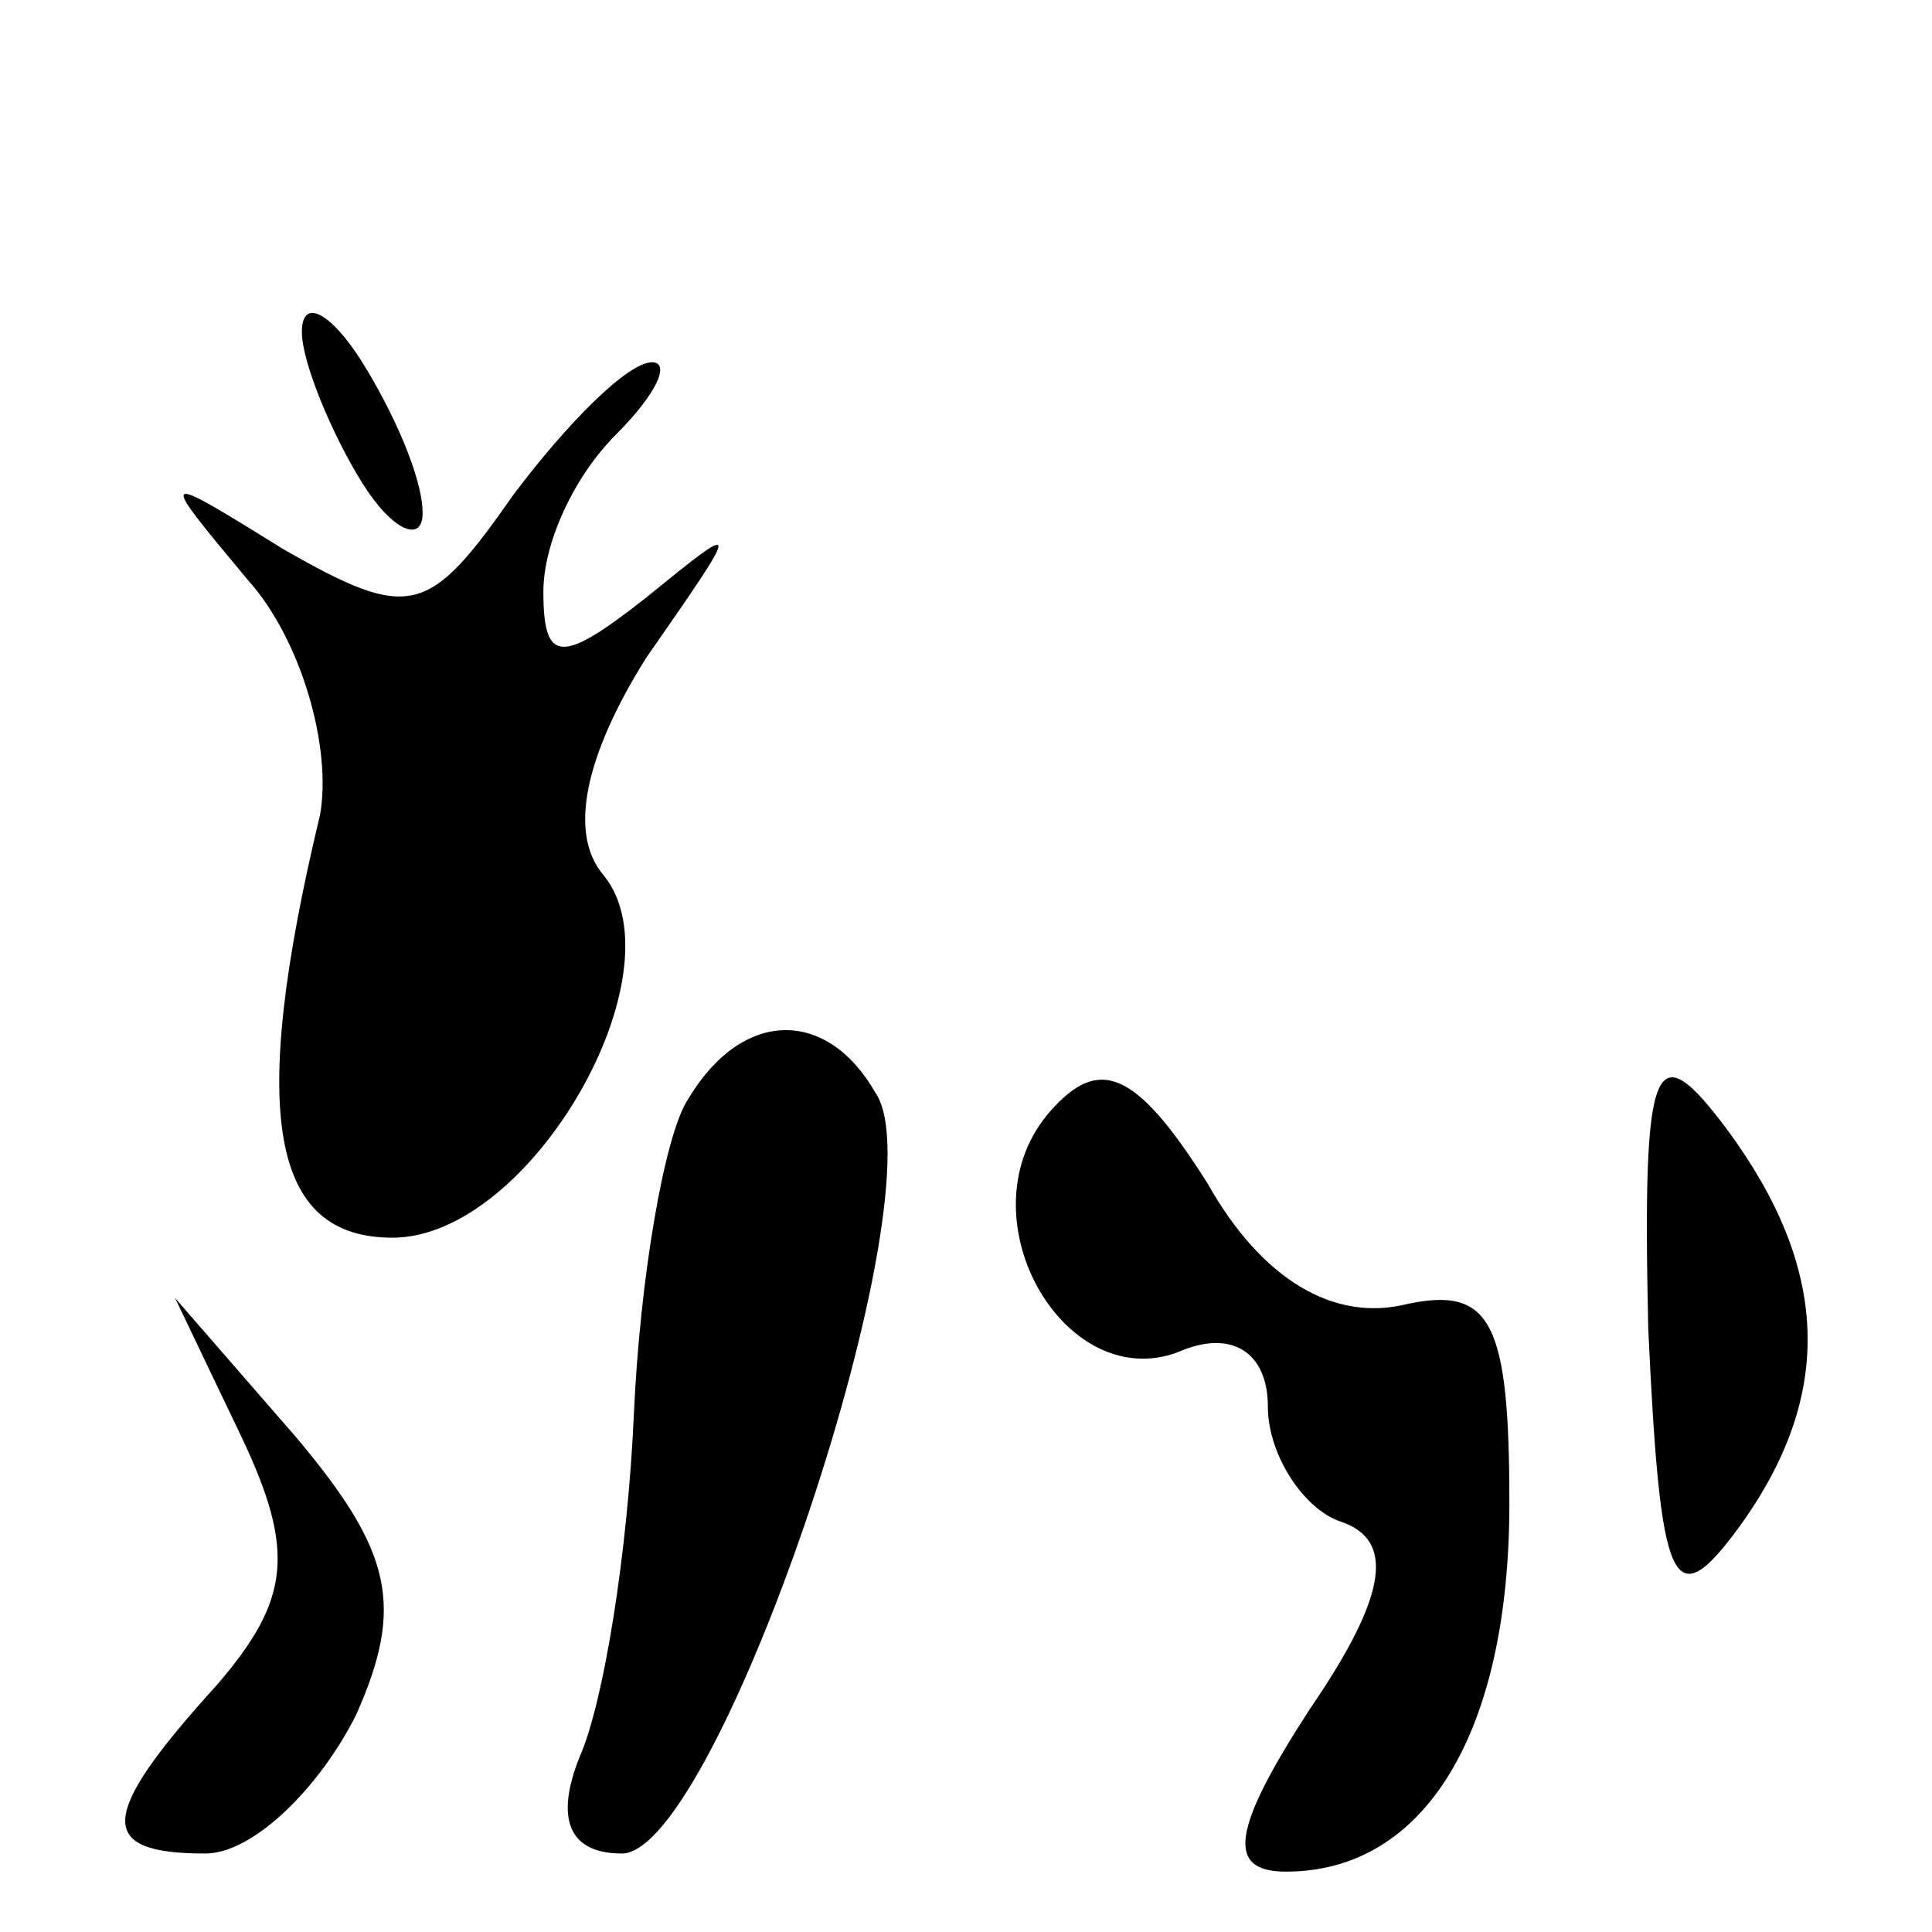 <?xml version="1.0" standalone="no"?>
<!DOCTYPE svg PUBLIC "-//W3C//DTD SVG 20010904//EN"
 "http://www.w3.org/TR/2001/REC-SVG-20010904/DTD/svg10.dtd">
<svg version="1.0" xmlns="http://www.w3.org/2000/svg"
 width="32pt" height="32pt" viewBox="0 0 32 32"
 preserveAspectRatio="xMidYMid meet">
<g transform="translate(0,32) scale(0.1,-0.1)"
fill="#000000" stroke="none">
<path fill="#000000" stroke="none" d="M50 265 c0 -5 5 -17 10 -25 5 -8 10
-10 10 -5 0 6 -5 17 -10 25 -5 8 -10 11 -10 5z"/>
<path fill="#000000" stroke="none" d="M85 238 c-14 -20 -17 -21 -38 -9 -21
13 -21 13 -6 -5 9 -10 14 -28 12 -39 -12 -50 -8 -70 12 -70 23 0 48 44 35 60
-6 7 -3 20 7 36 16 23 16 23 0 10 -14 -11 -17 -11 -17 1 0 8 5 19 12 26 7 7 9
12 6 12 -4 0 -14 -10 -23 -22z"/>
<path fill="#000000" stroke="none" d="M114 138 c-4 -6 -8 -30 -9 -52 -1 -23
-5 -48 -9 -57 -4 -10 -2 -16 7 -16 16 0 53 110 42 126 -8 14 -22 14 -31 -1z"/>
<path fill="#000000" stroke="none" d="M174 136 c-15 -17 2 -47 21 -40 9 4 15
0 15 -9 0 -8 6 -17 12 -19 9 -3 8 -12 -5 -31 -13 -20 -14 -27 -4 -27 23 0 37
23 37 61 0 30 -3 36 -17 33 -12 -3 -24 4 -33 20 -12 19 -18 21 -26 12z"/>
<path fill="#000000" stroke="none" d="M273 100 c2 -43 4 -48 15 -33 16 22 15
43 -2 66 -12 16 -14 12 -13 -33z"/>
<path fill="#000000" stroke="none" d="M40 82 c9 -19 8 -27 -4 -41 -20 -22
-20 -28 -2 -28 8 0 19 11 25 23 8 18 6 27 -10 46 l-20 23 11 -23z"/>
</g>
</svg>
